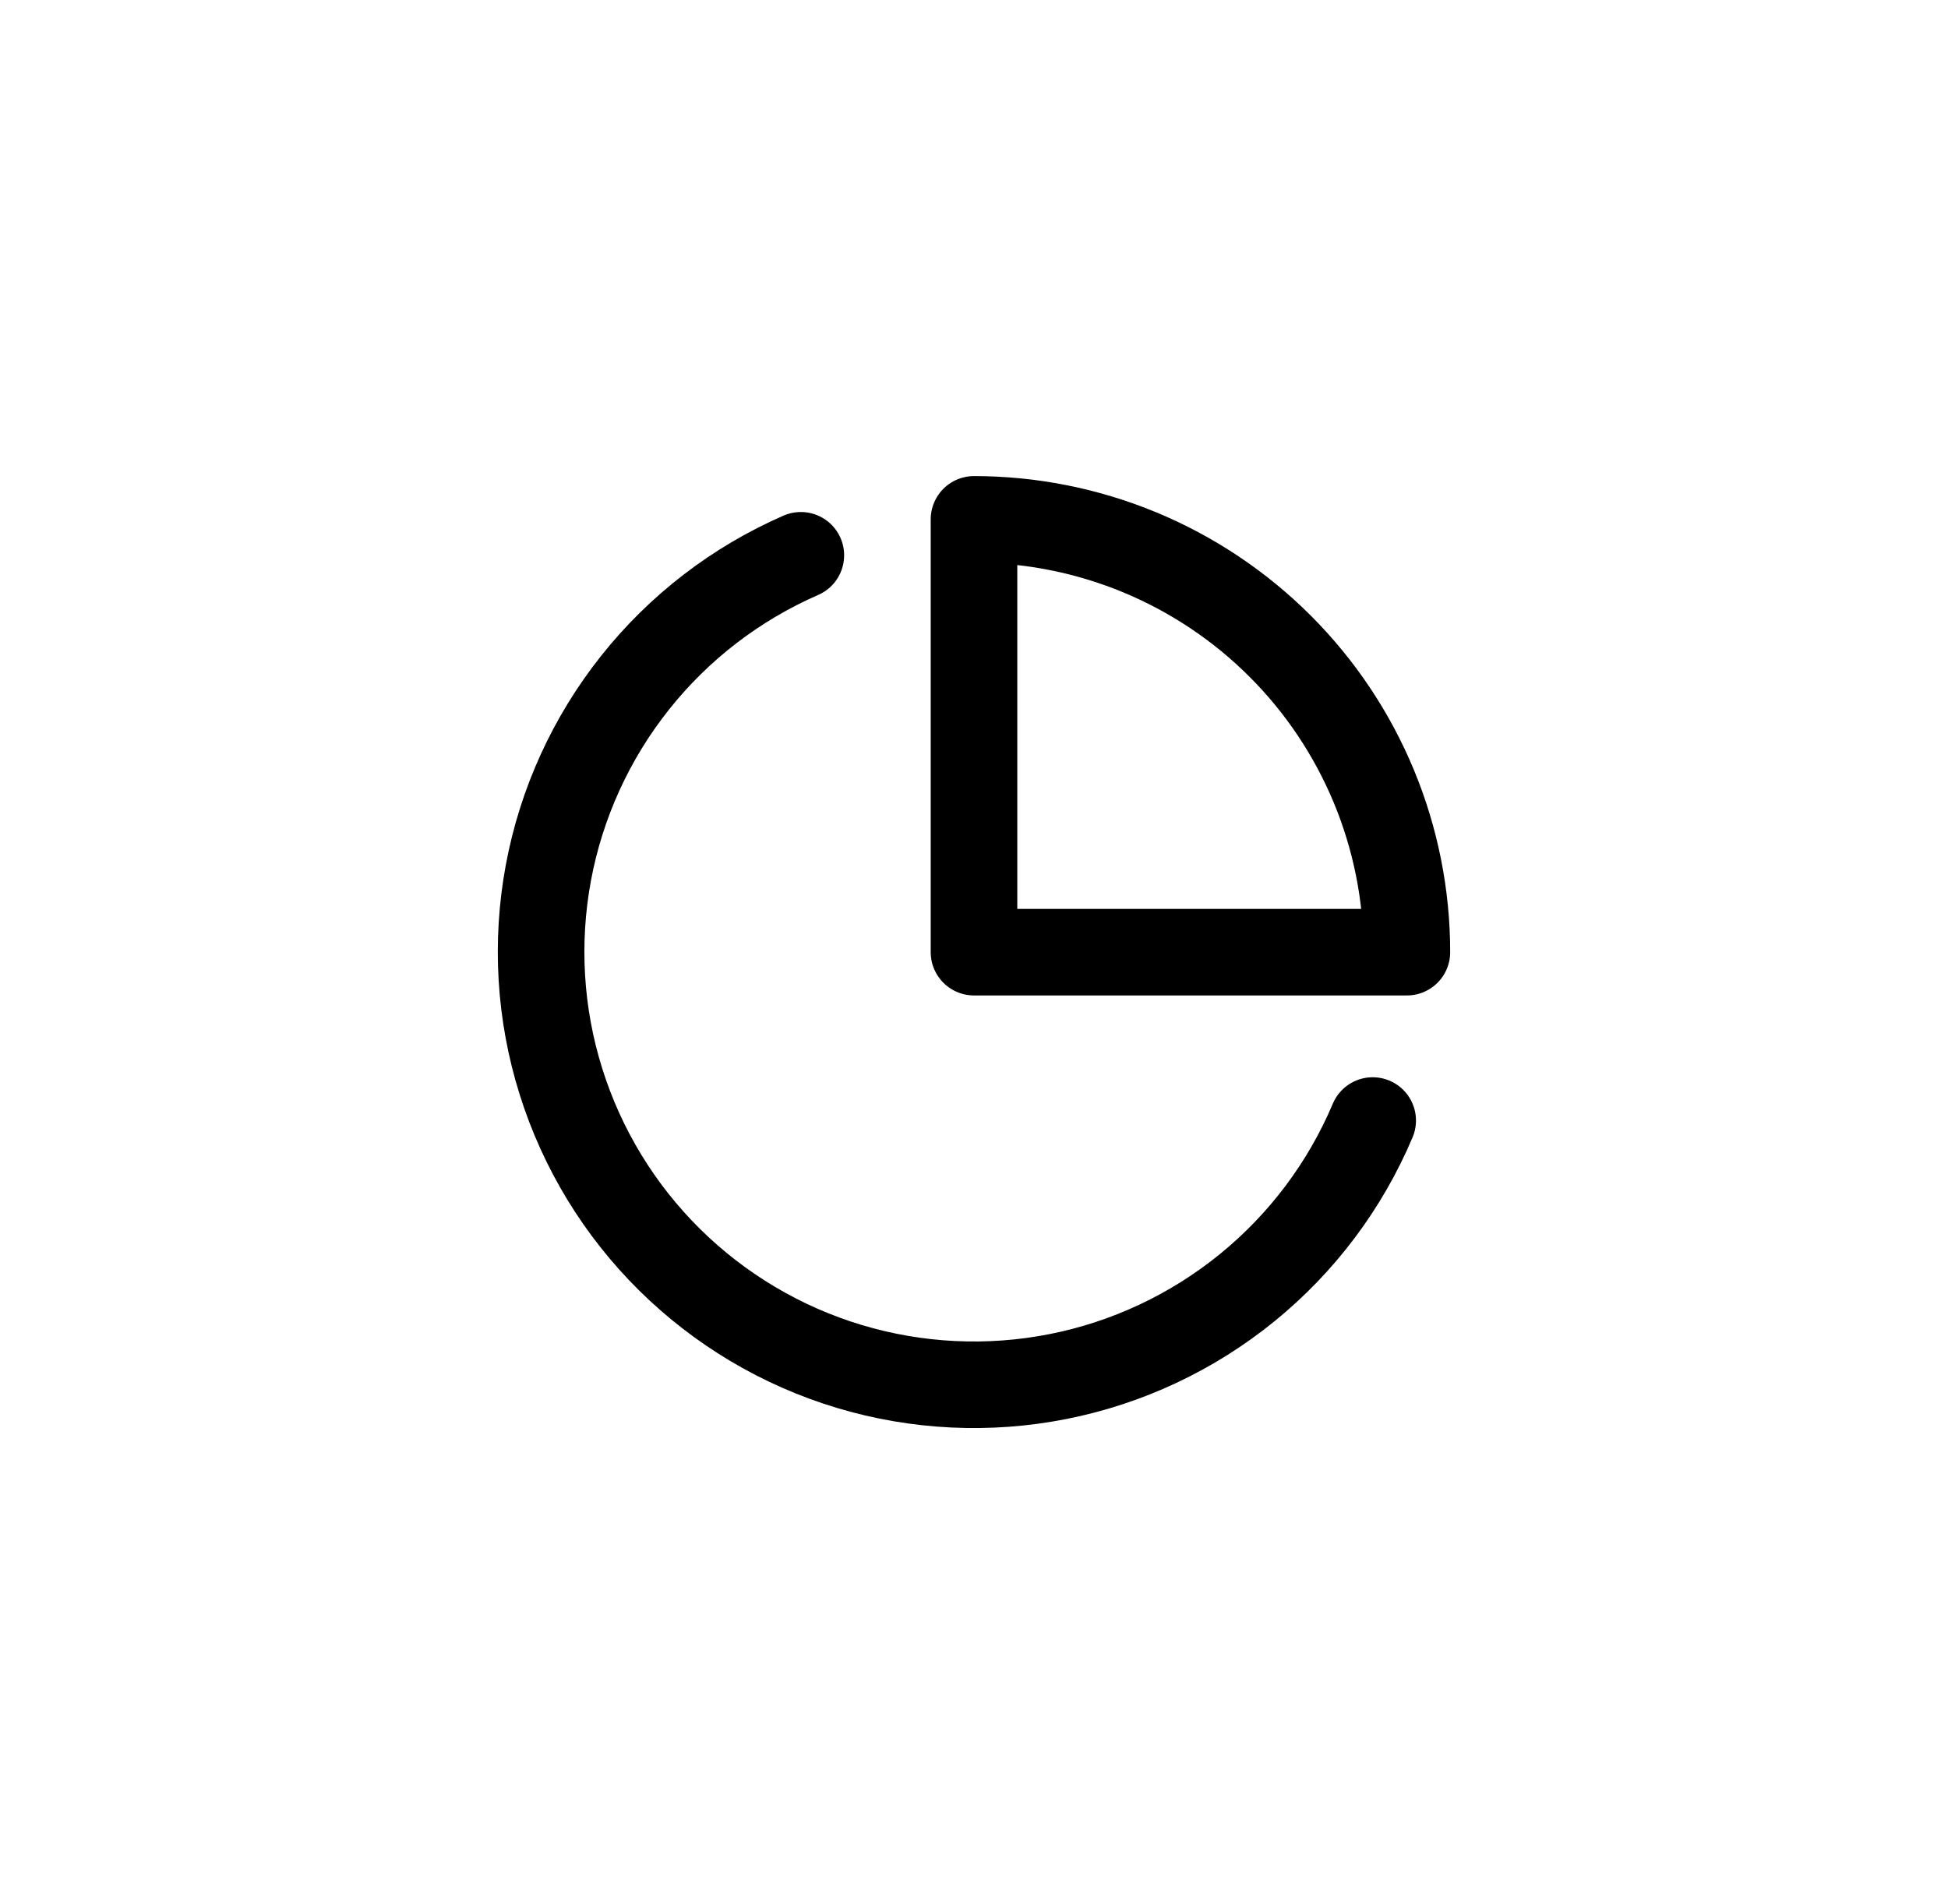 <svg width="45" height="44" viewBox="0 0 45 44" fill="none" xmlns="http://www.w3.org/2000/svg">
<path d="M31.71 25.89C31.074 27.395 30.079 28.72 28.812 29.751C27.545 30.782 26.045 31.488 24.442 31.805C22.84 32.122 21.184 32.042 19.62 31.572C18.056 31.102 16.631 30.255 15.469 29.107C14.307 27.958 13.445 26.543 12.957 24.984C12.468 23.425 12.37 21.771 12.668 20.165C12.967 18.559 13.655 17.051 14.672 15.772C15.688 14.493 17.003 13.483 18.5 12.83" stroke="black" stroke-width="2" stroke-linecap="round" stroke-linejoin="round"/>
<path d="M32.5 22C32.5 20.687 32.241 19.386 31.739 18.173C31.236 16.96 30.5 15.857 29.571 14.929C28.642 14 27.54 13.264 26.327 12.761C25.114 12.259 23.813 12 22.5 12V22H32.5Z" stroke="black" stroke-width="2" stroke-linecap="round" stroke-linejoin="round"/>
</svg>
